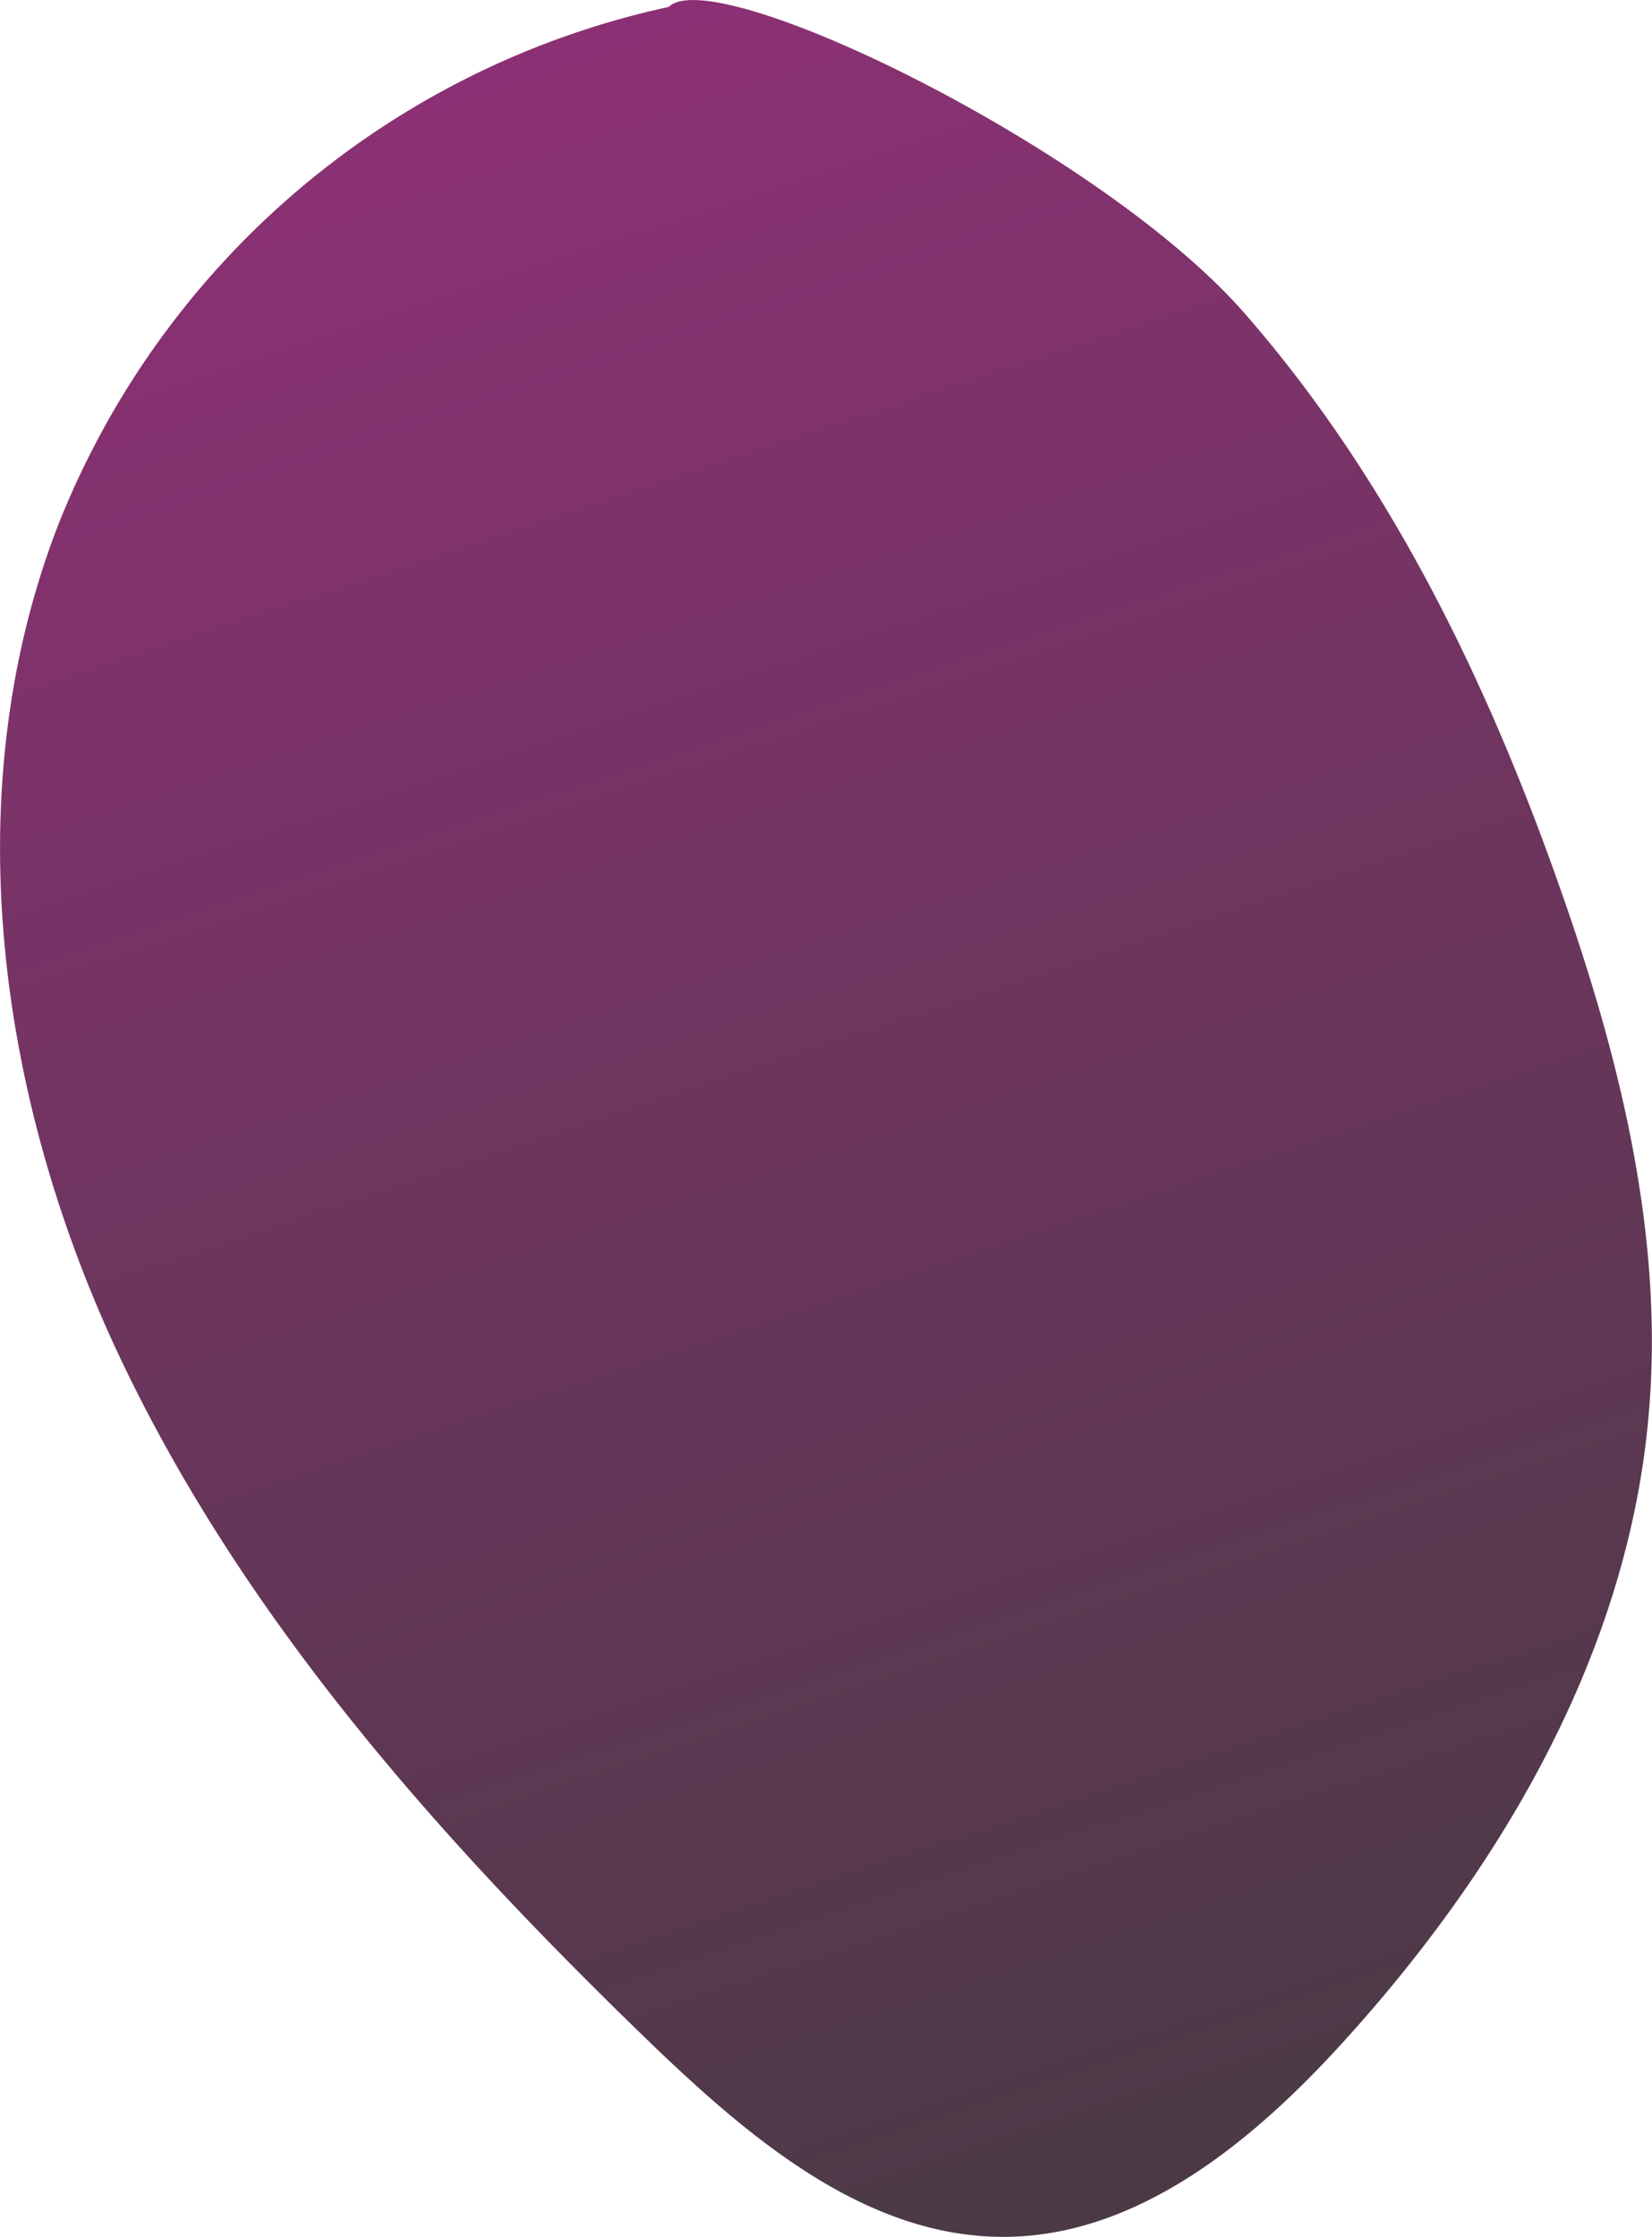 <svg xmlns="http://www.w3.org/2000/svg" xmlns:xlink="http://www.w3.org/1999/xlink" viewBox="0 0 66.87 90.51"><defs><style>.cls-1{fill:url(#linear-gradient);}</style><linearGradient id="linear-gradient" x1="18.62" y1="-0.64" x2="50.53" y2="96.28" gradientUnits="userSpaceOnUse"><stop offset="0" stop-color="#8e3076"/><stop offset="1" stop-color="#453b41"/></linearGradient></defs><g id="Layer_2" data-name="Layer 2"><g id="Layer_3" data-name="Layer 3"><path class="cls-1" d="M27.07.28a34.42,34.42,0,0,0-24.73,21C-1.85,32.14-.07,44.68,5,55.23S18,74.62,26.4,82.73c4,3.84,8.67,7.78,14.21,7.78,5.38,0,10-3.78,13.63-7.74C60.71,75.69,65.84,67,66.72,57.42c.68-7.28-1.13-14.56-3.56-21.45-2.95-8.4-6.91-16.57-12.77-23.28S28.9-1.55,27.07.28Z"/></g></g></svg>